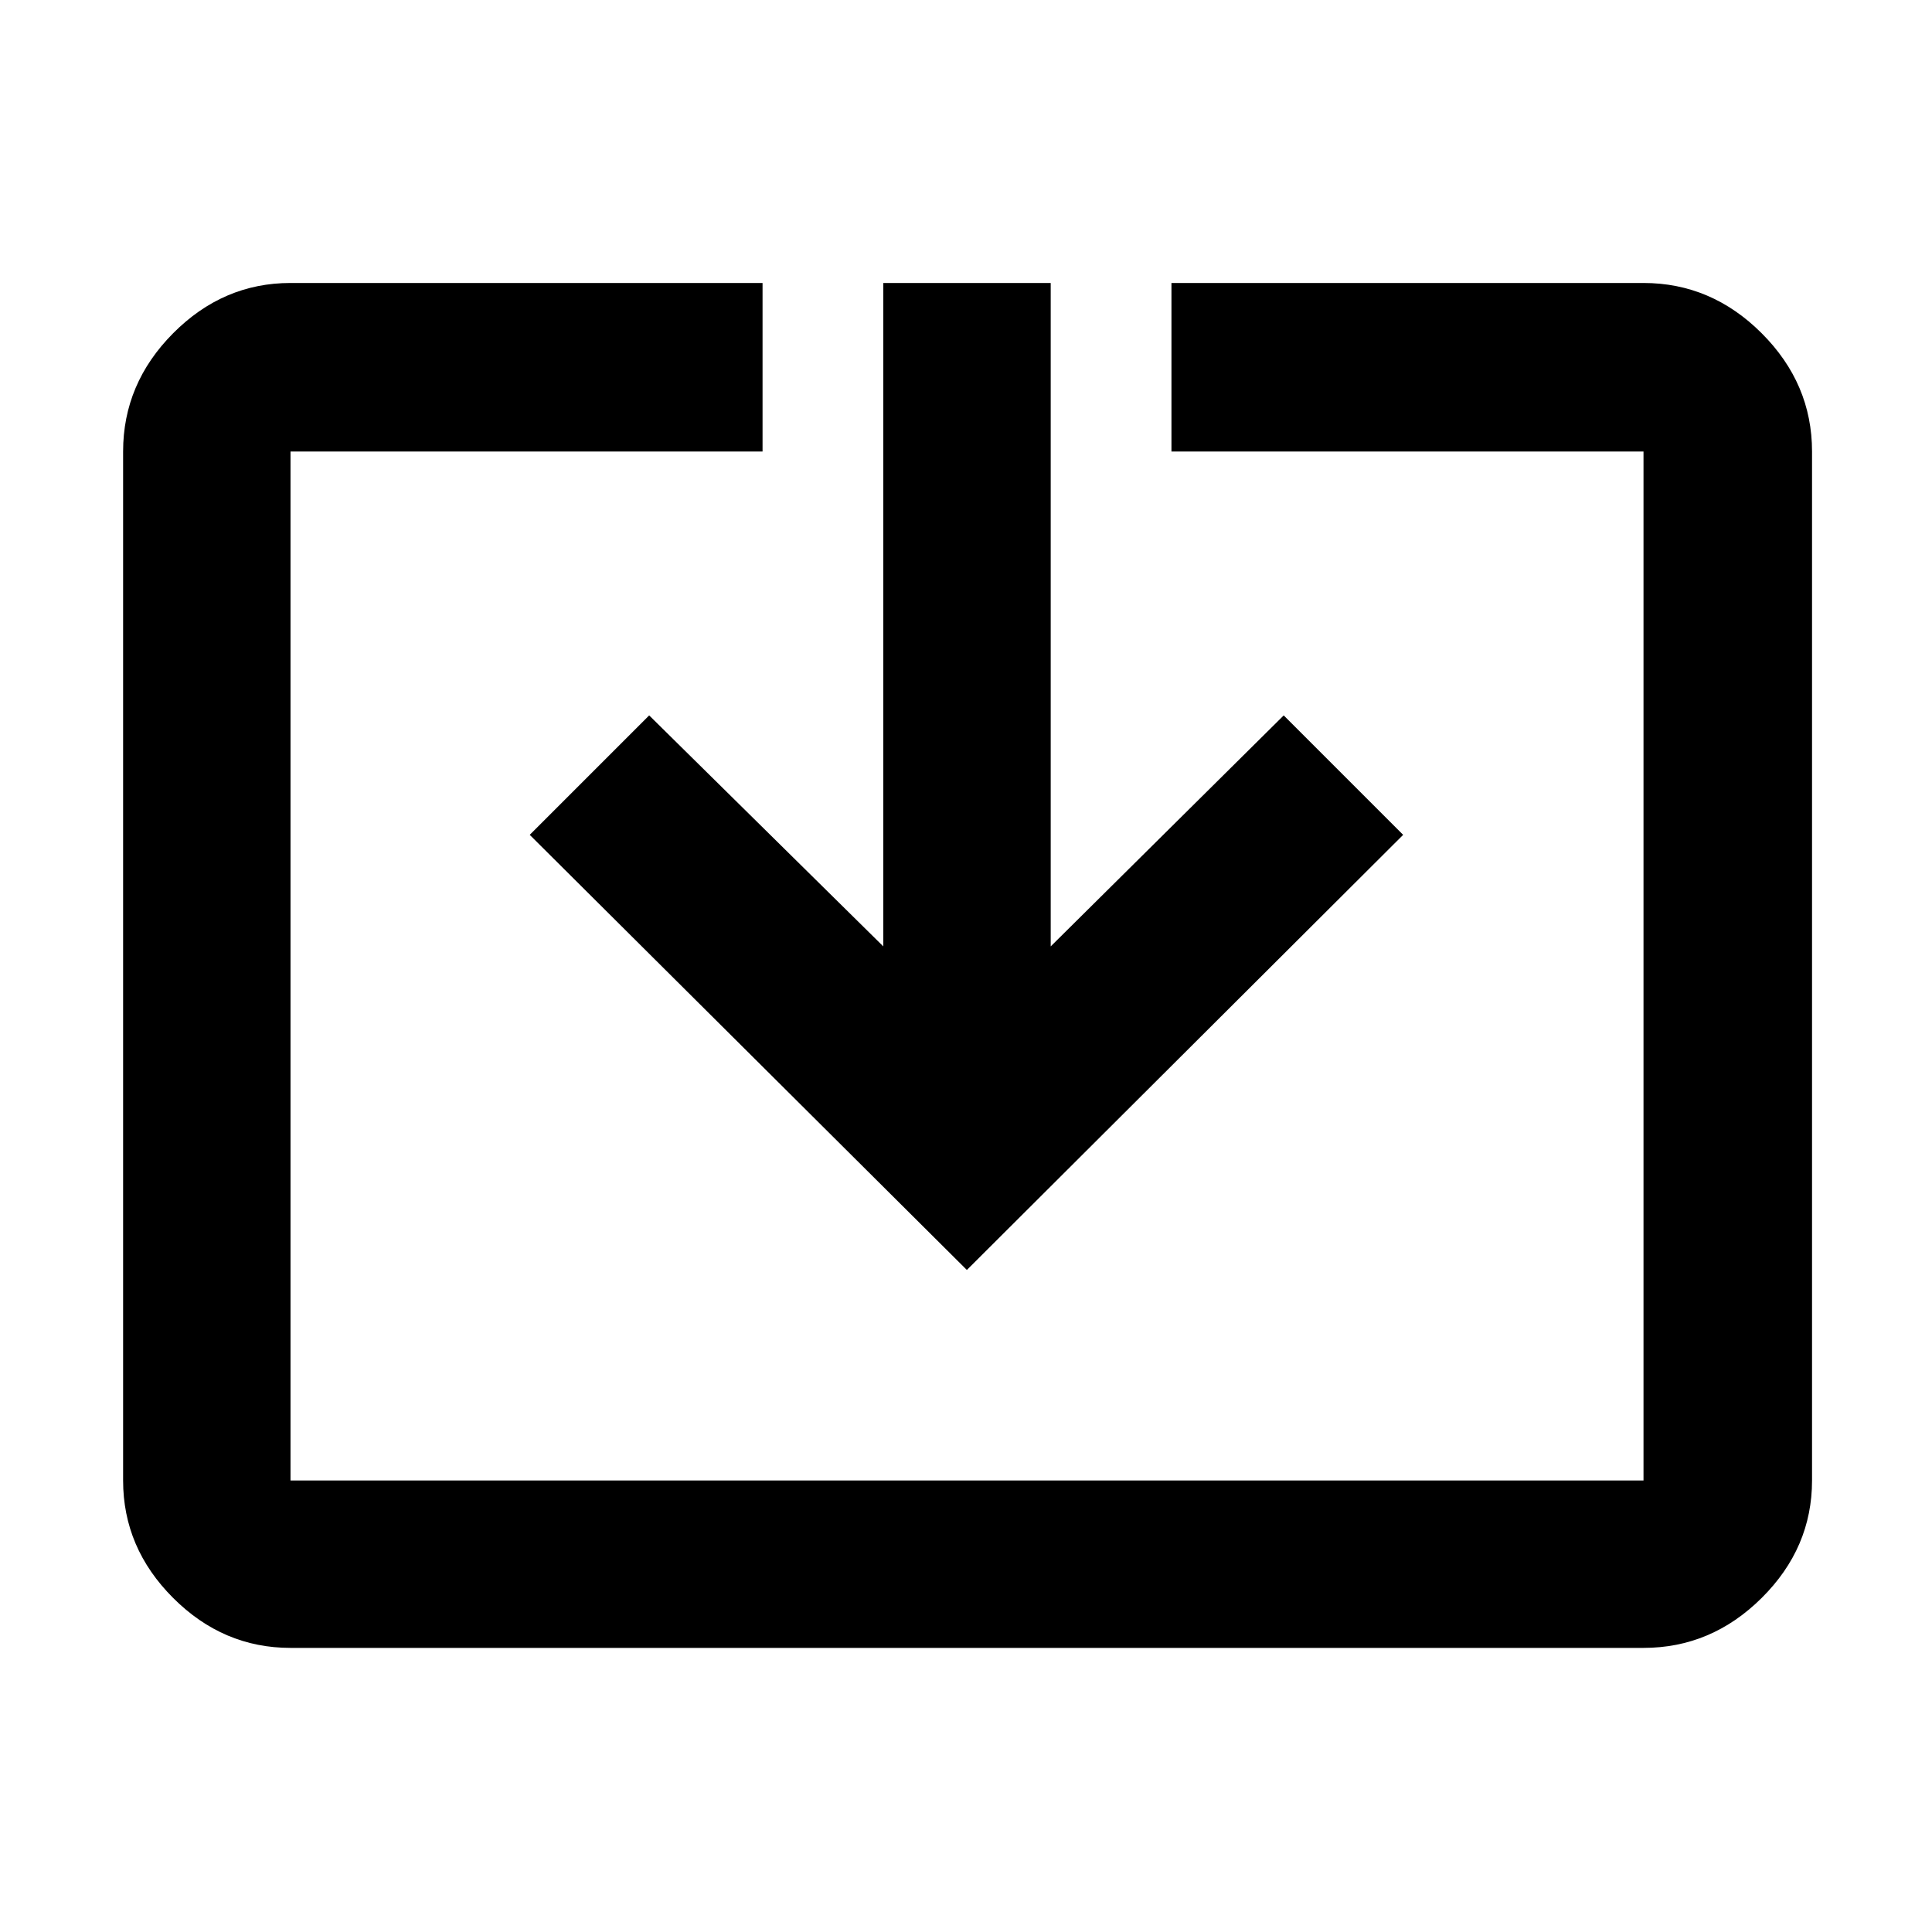 <svg xmlns="http://www.w3.org/2000/svg" height="48" viewBox="0 -960 960 960" width="48"><path d="M144.35-141.17q-33.5 0-58.34-24.84-24.84-24.84-24.84-58.34v-511.3q0-33.74 24.84-58.74t58.34-25h234.56v83.74H144.35v511.3h672.3v-511.3H582.09v-83.74h234.56q33.74 0 58.74 25t25 58.74v511.3q0 33.5-25 58.34-25 24.84-58.74 24.84h-672.3Zm336.08-187.79L263.22-545.17l59.35-59.35 116.34 114.78v-329.65h83.18v329.65l115.78-114.78 59.35 59.35-216.79 216.21Z"/></svg>